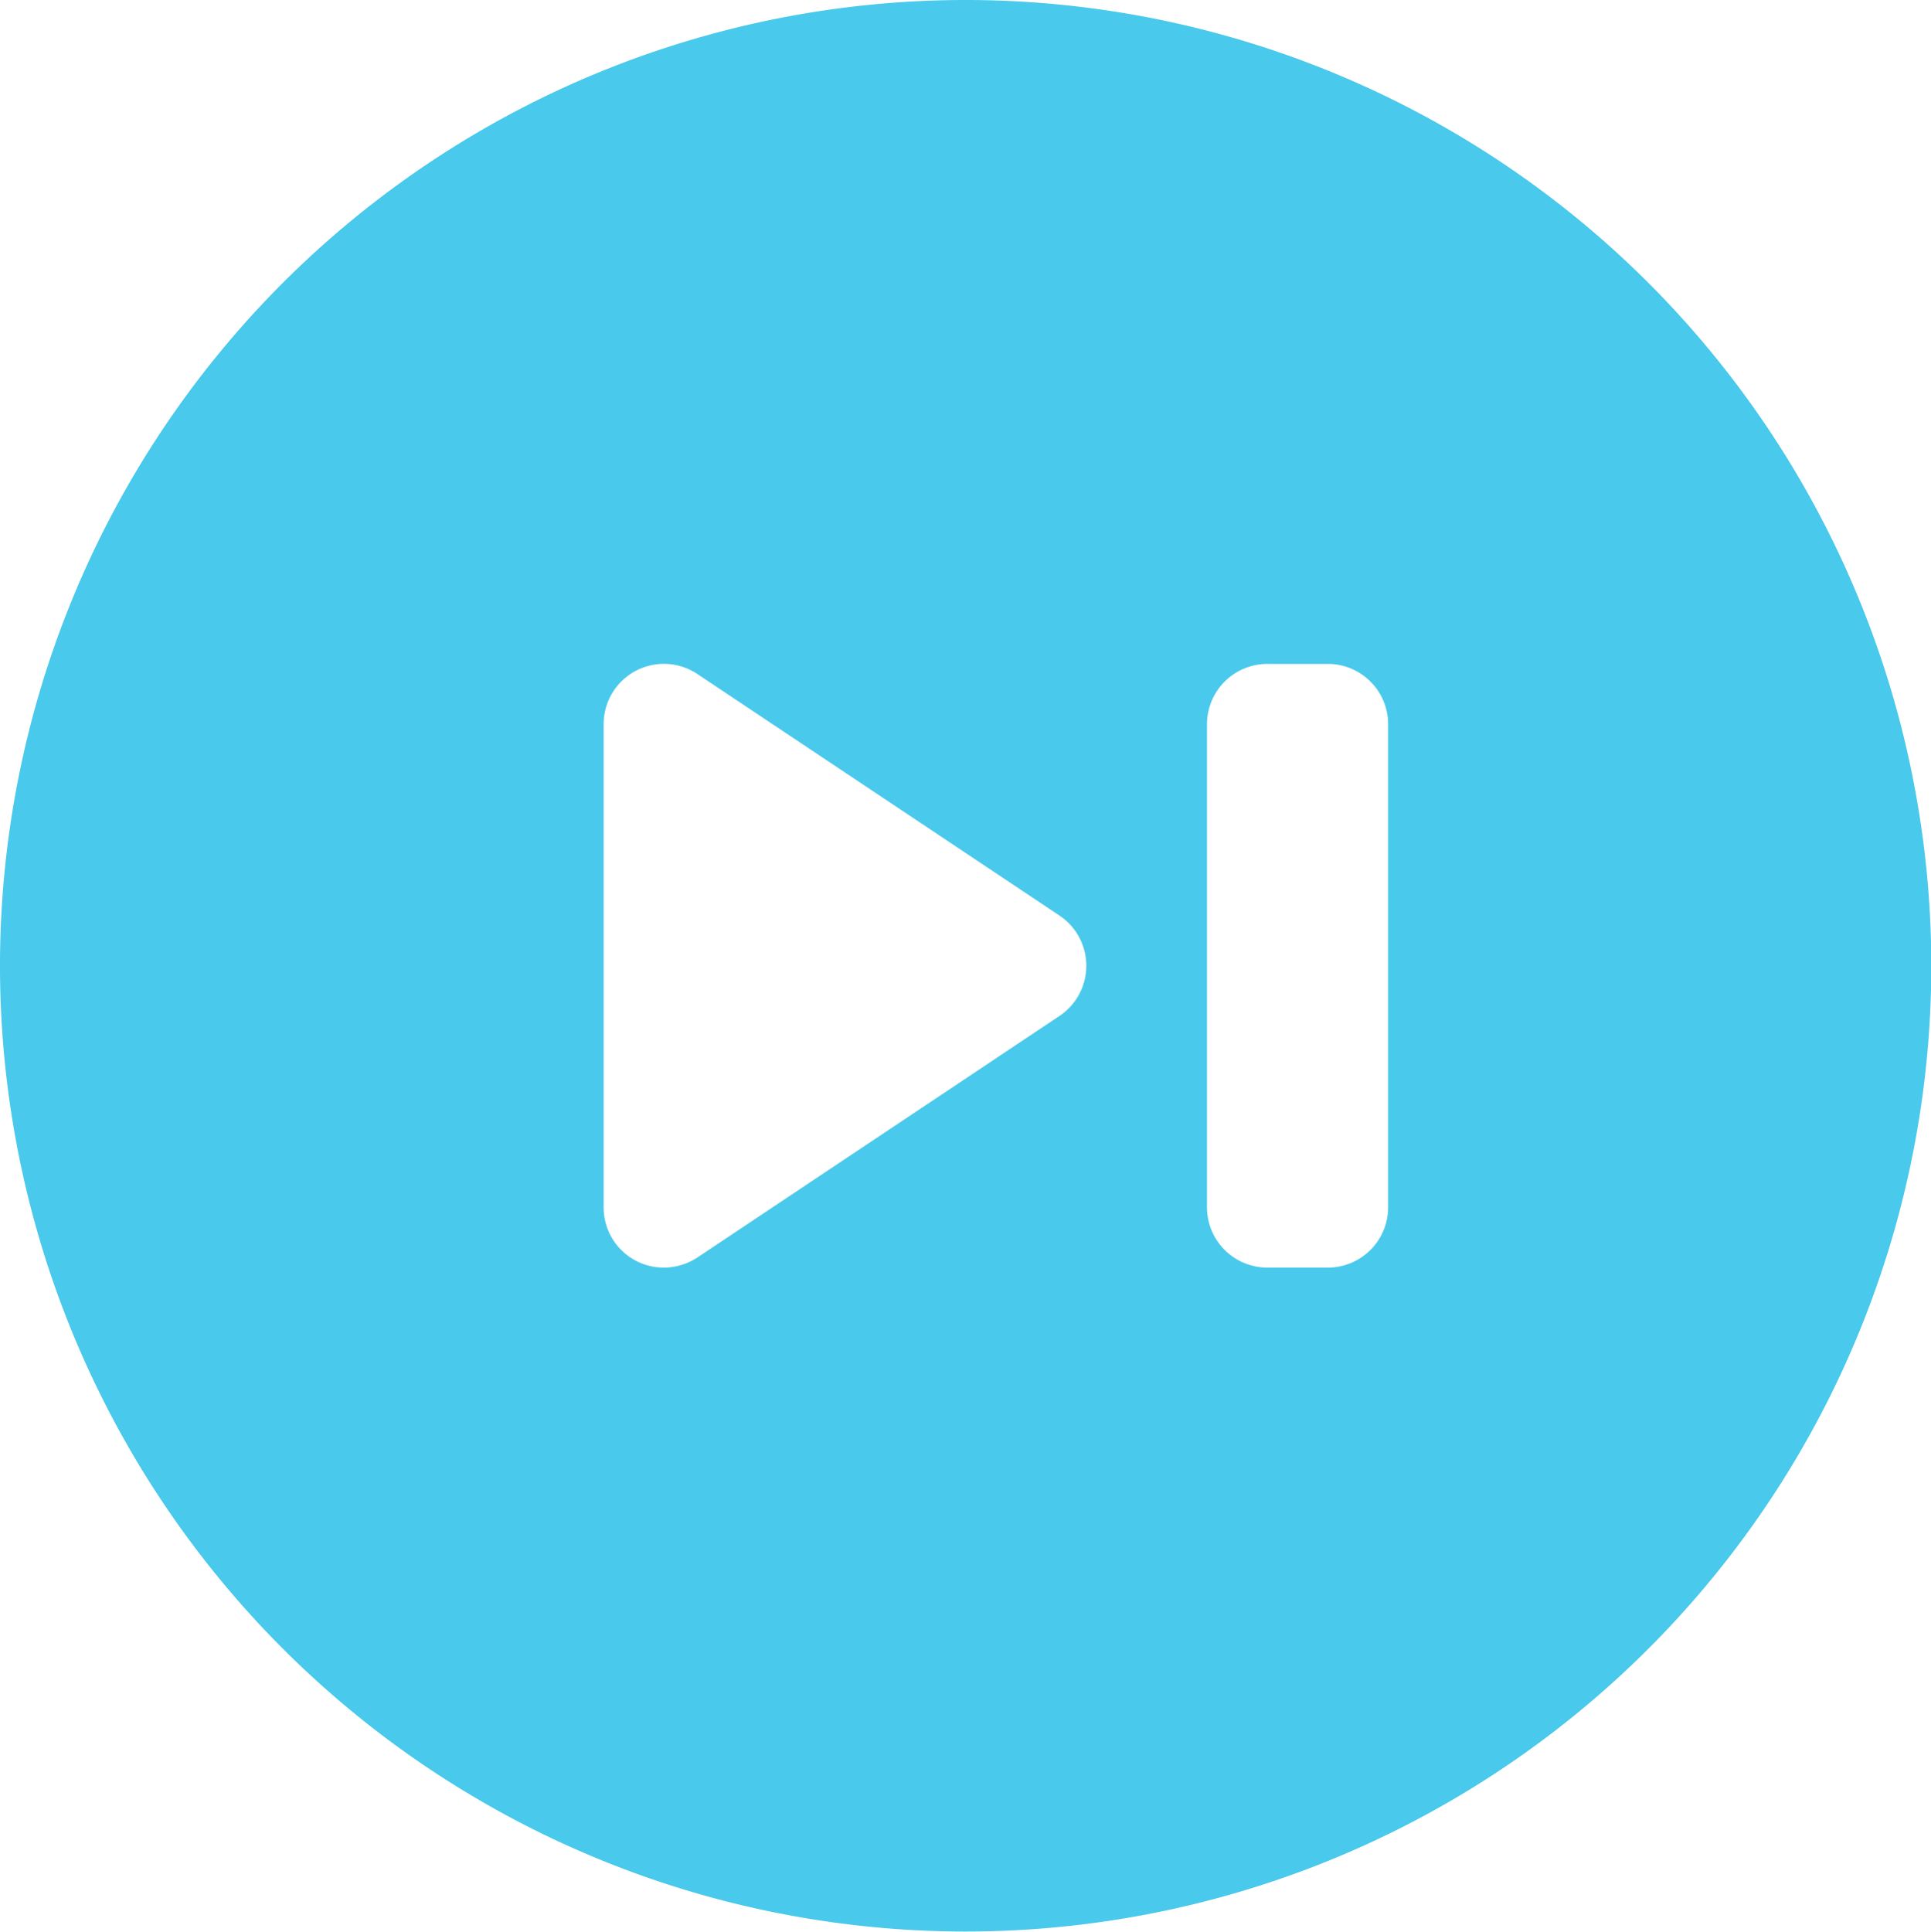 <svg xmlns="http://www.w3.org/2000/svg" width="65.13" height="65.16" viewBox="0 0 65.13 65.16">
<defs>
    <style>
      .cls-1 {
        fill: #49c9eb;
        fill-rule: evenodd;
      }
    </style>
  </defs>
  <path id="next-h" class="cls-1" d="M2549.07,2551.22a32.57,32.57,0,1,0,32.57,32.57A32.574,32.574,0,0,0,2549.07,2551.22Zm3.17,34.26-12.22,8.15a2.079,2.079,0,0,1-1.13.34,2.027,2.027,0,0,1-2.03-2.04v-16.28a2.032,2.032,0,0,1,3.16-1.7l12.22,8.15A2.037,2.037,0,0,1,2552.24,2585.48Zm11.08,6.45a2.034,2.034,0,0,1-2.03,2.04h-2.04a2.036,2.036,0,0,1-2.04-2.04v-16.28a2.036,2.036,0,0,1,2.04-2.04h2.04a2.034,2.034,0,0,1,2.03,2.04v16.28Z" transform="translate(-2516.5 -2551.22)"/>
</svg>
